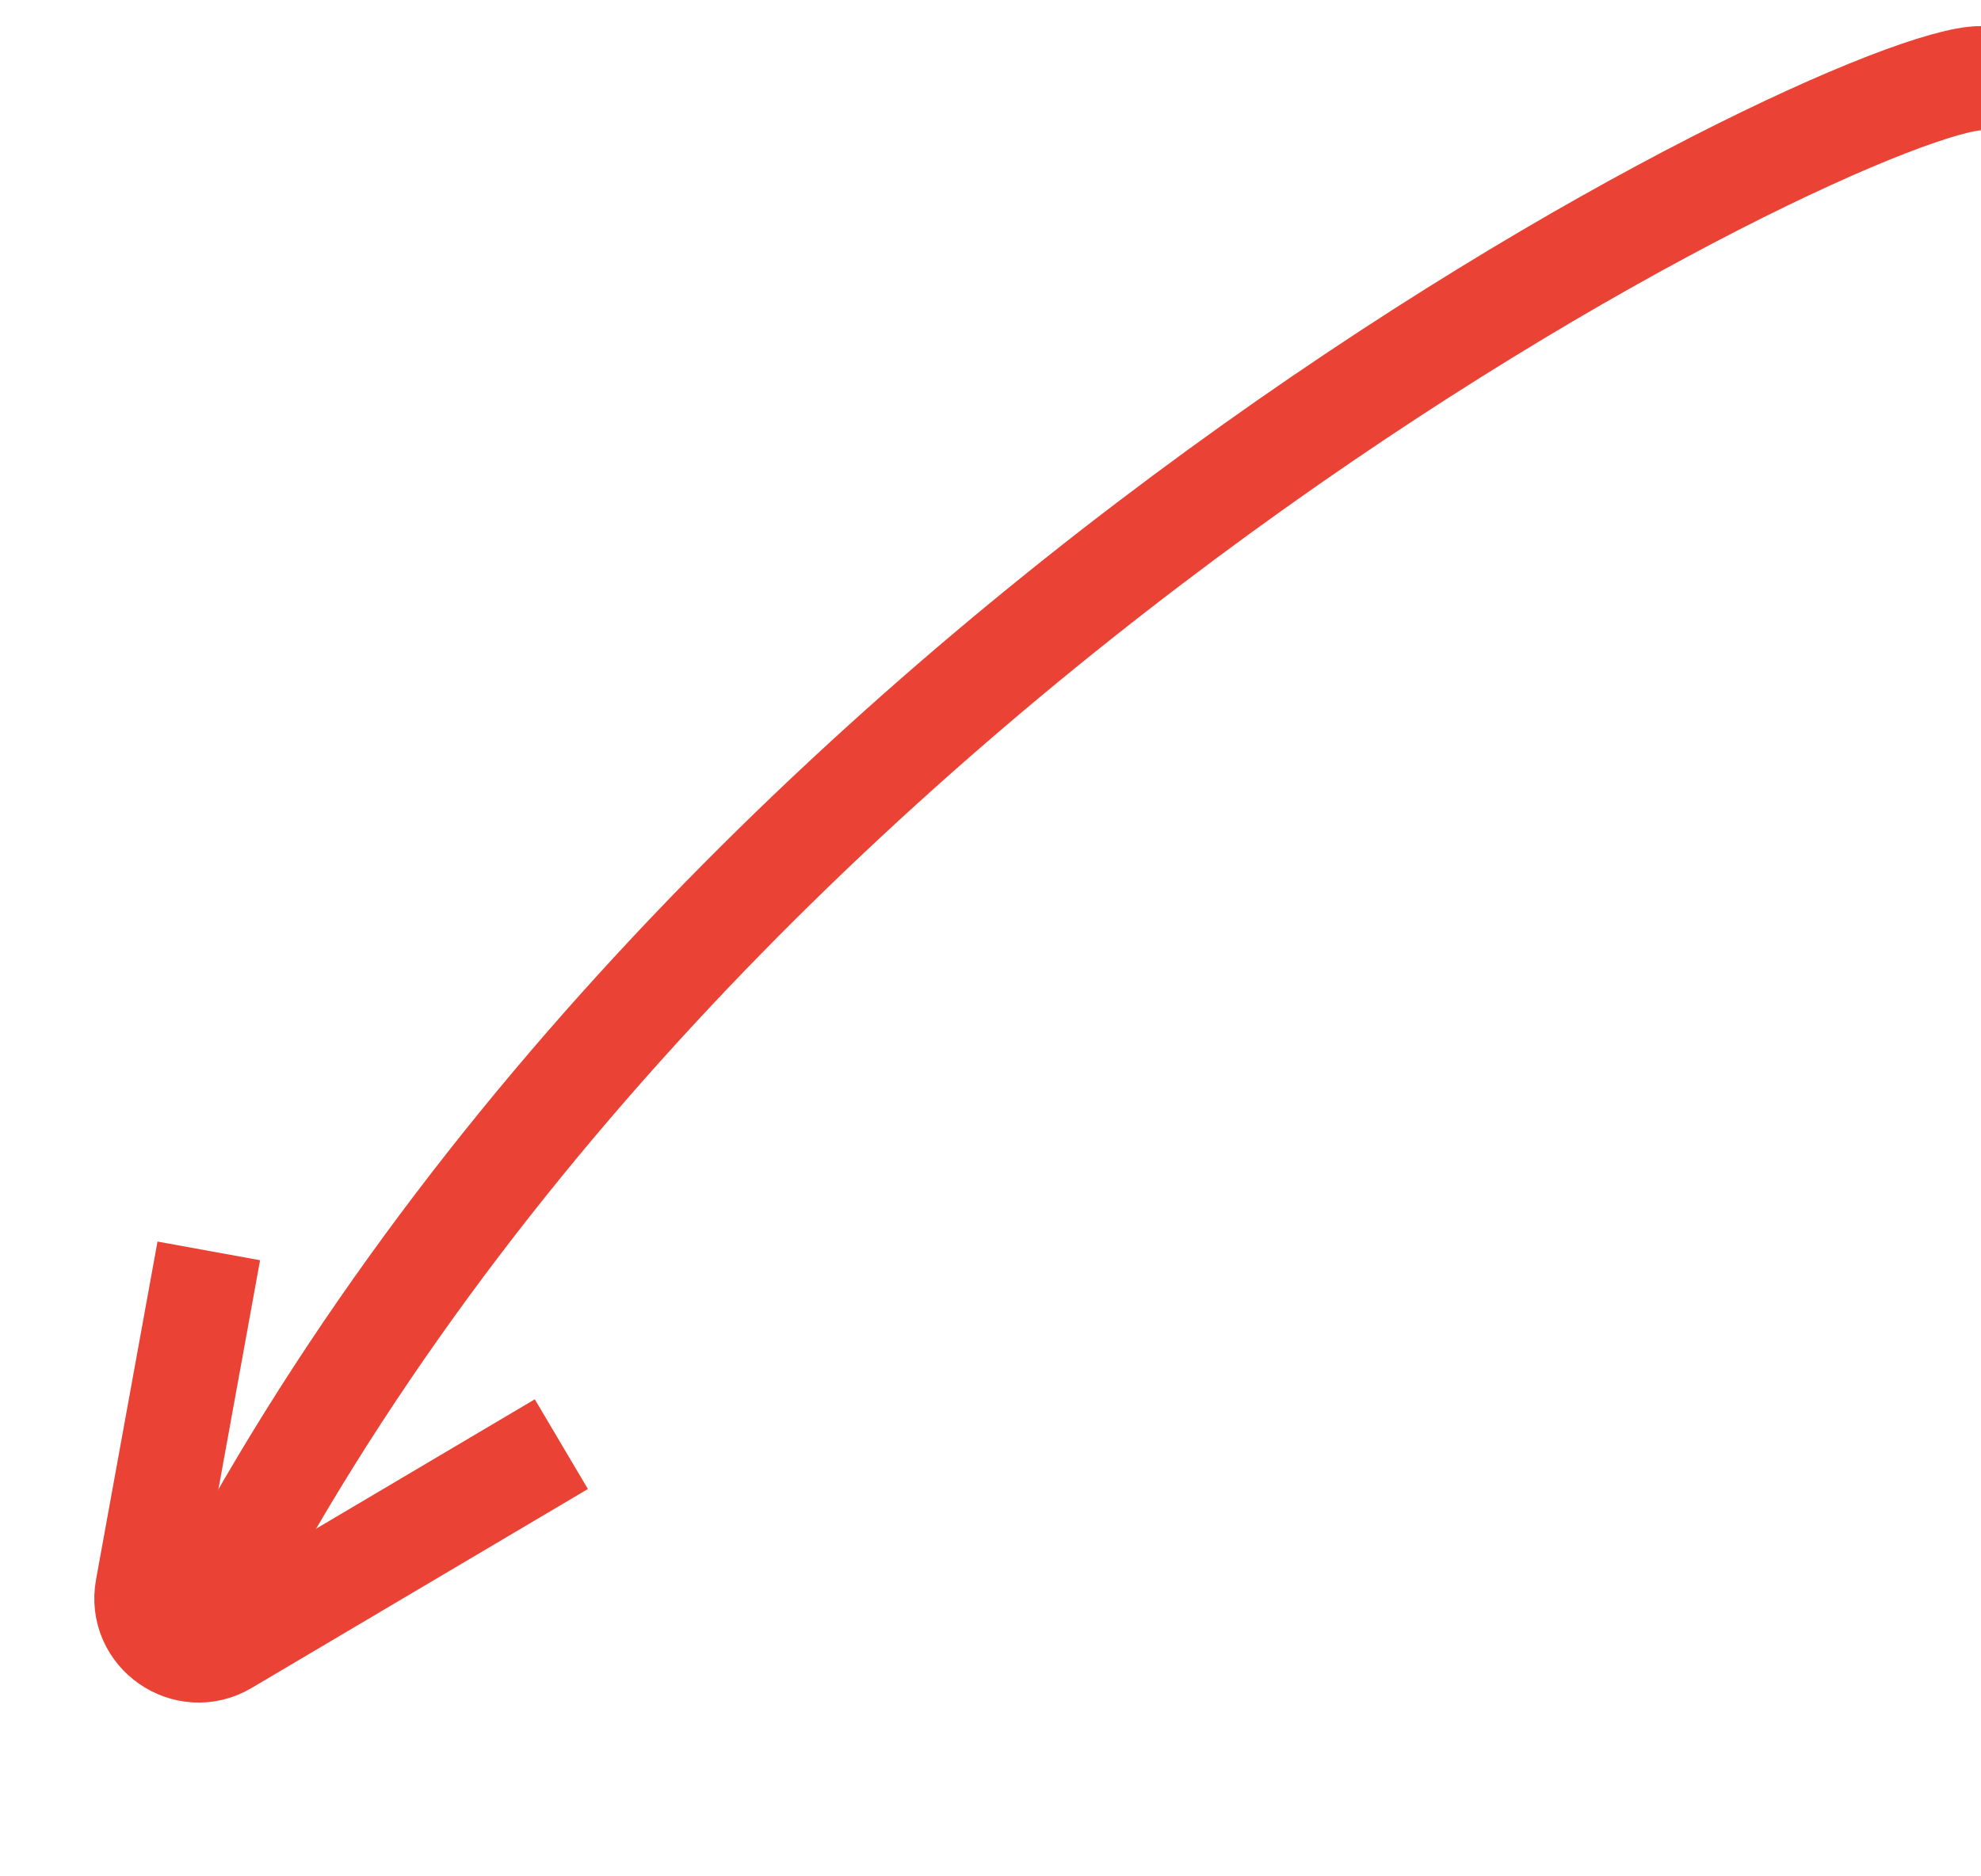 <svg width="38" height="36" viewBox="0 0 38 36" fill="none" xmlns="http://www.w3.org/2000/svg">
<path d="M38 1.5C35.5 1.5 13 12.5 3.5 32" stroke="#EA4335" stroke-width="2"/>
<path d="M10.768 27.708L4.32 31.524C3.582 31.961 2.673 31.328 2.826 30.485L4.005 24" stroke="#EA4335" stroke-width="2"/>
</svg>
